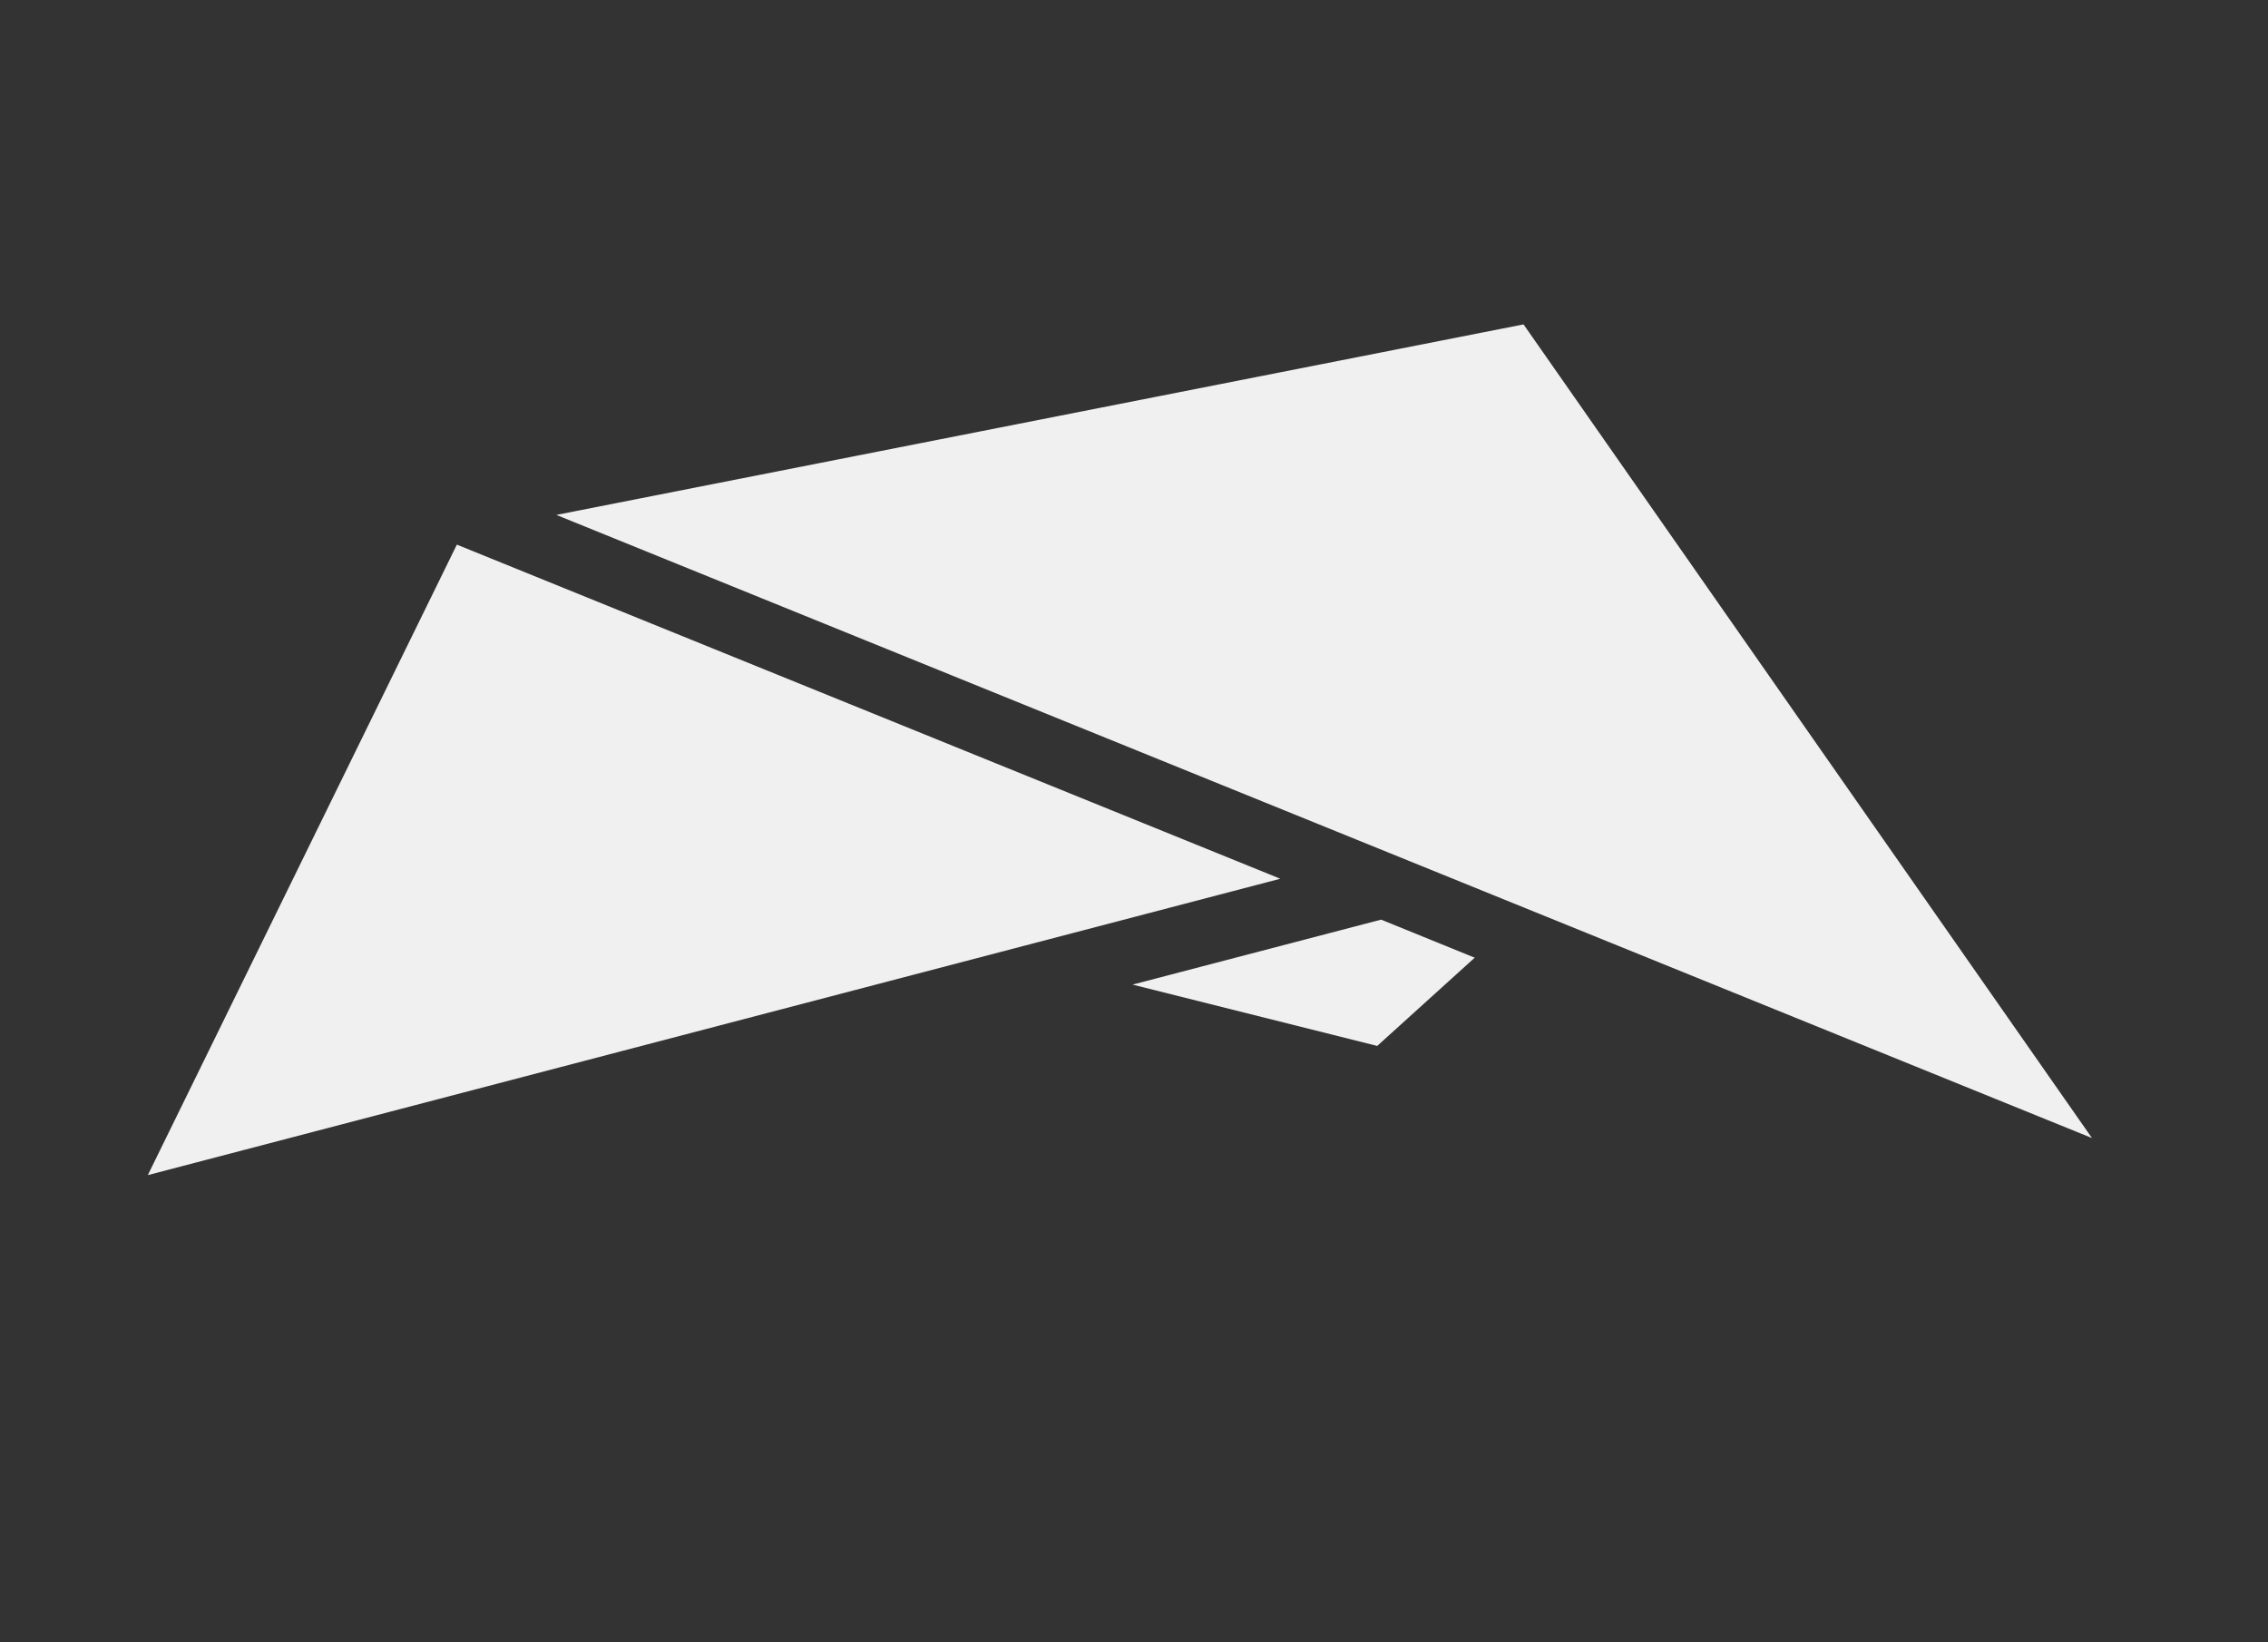 <?xml version="1.0" encoding="UTF-8" standalone="no"?>
<svg
   id="Layer_1"
   data-name="Layer 1"
   viewBox="0 0 274.03 198.43"
   version="1.1"
   sodipodi:docname="mflw.svg"
   inkscape:version="1.1.2 (b8e25be8, 2022-02-05)"
   xmlns:inkscape="http://www.inkscape.org/namespaces/inkscape"
   xmlns:sodipodi="http://sodipodi.sourceforge.net/DTD/sodipodi-0.dtd"
   xmlns="http://www.w3.org/2000/svg"
   xmlns:svg="http://www.w3.org/2000/svg">
  <rect x="0" y="0" width="274.03" height="198.43" fill="#333333" stroke="none"/>
  <sodipodi:namedview
     id="namedview847"
     pagecolor="#ffffff"
     bordercolor="#666666"
     borderopacity="1.0"
     inkscape:pageshadow="2"
     inkscape:pageopacity="0.0"
     inkscape:pagecheckerboard="0"
     showgrid="false"
     inkscape:zoom="0.7750189"
     inkscape:cx="38.063588"
     inkscape:cy="220.63978"
     inkscape:window-width="1312"
     inkscape:window-height="872"
     inkscape:window-x="0"
     inkscape:window-y="0"
     inkscape:window-maximized="0"
     inkscape:current-layer="Layer_1" />
  <defs
     id="defs826">
    <style
       id="style824">.cls-1{fill:#3a373a;}</style>
  </defs>
  <polygon
     class="cls-1"
     points="185.37,13.39 68.51,36.41 254.05,111.7 "
     id="polygon840"
     transform="translate(-1.29,25.806)"
     style="fill:#fafafa;fill-opacity:0.95" />
  <polygon
     class="cls-1"
     points="138.13,93.16 167.69,100.57 179.47,89.91 168.16,85.31 "
     id="polygon842"
     transform="translate(-1.29,25.806)"
     style="fill:#fafafa;fill-opacity:0.95" />
  <polygon
     class="cls-1"
     points="56.49,40 19.15,116.18 155.98,80.37 "
     id="polygon844"
     transform="translate(-1.29,25.806)"
     style="fill:#fafafa;fill-opacity:0.95" />
</svg>
